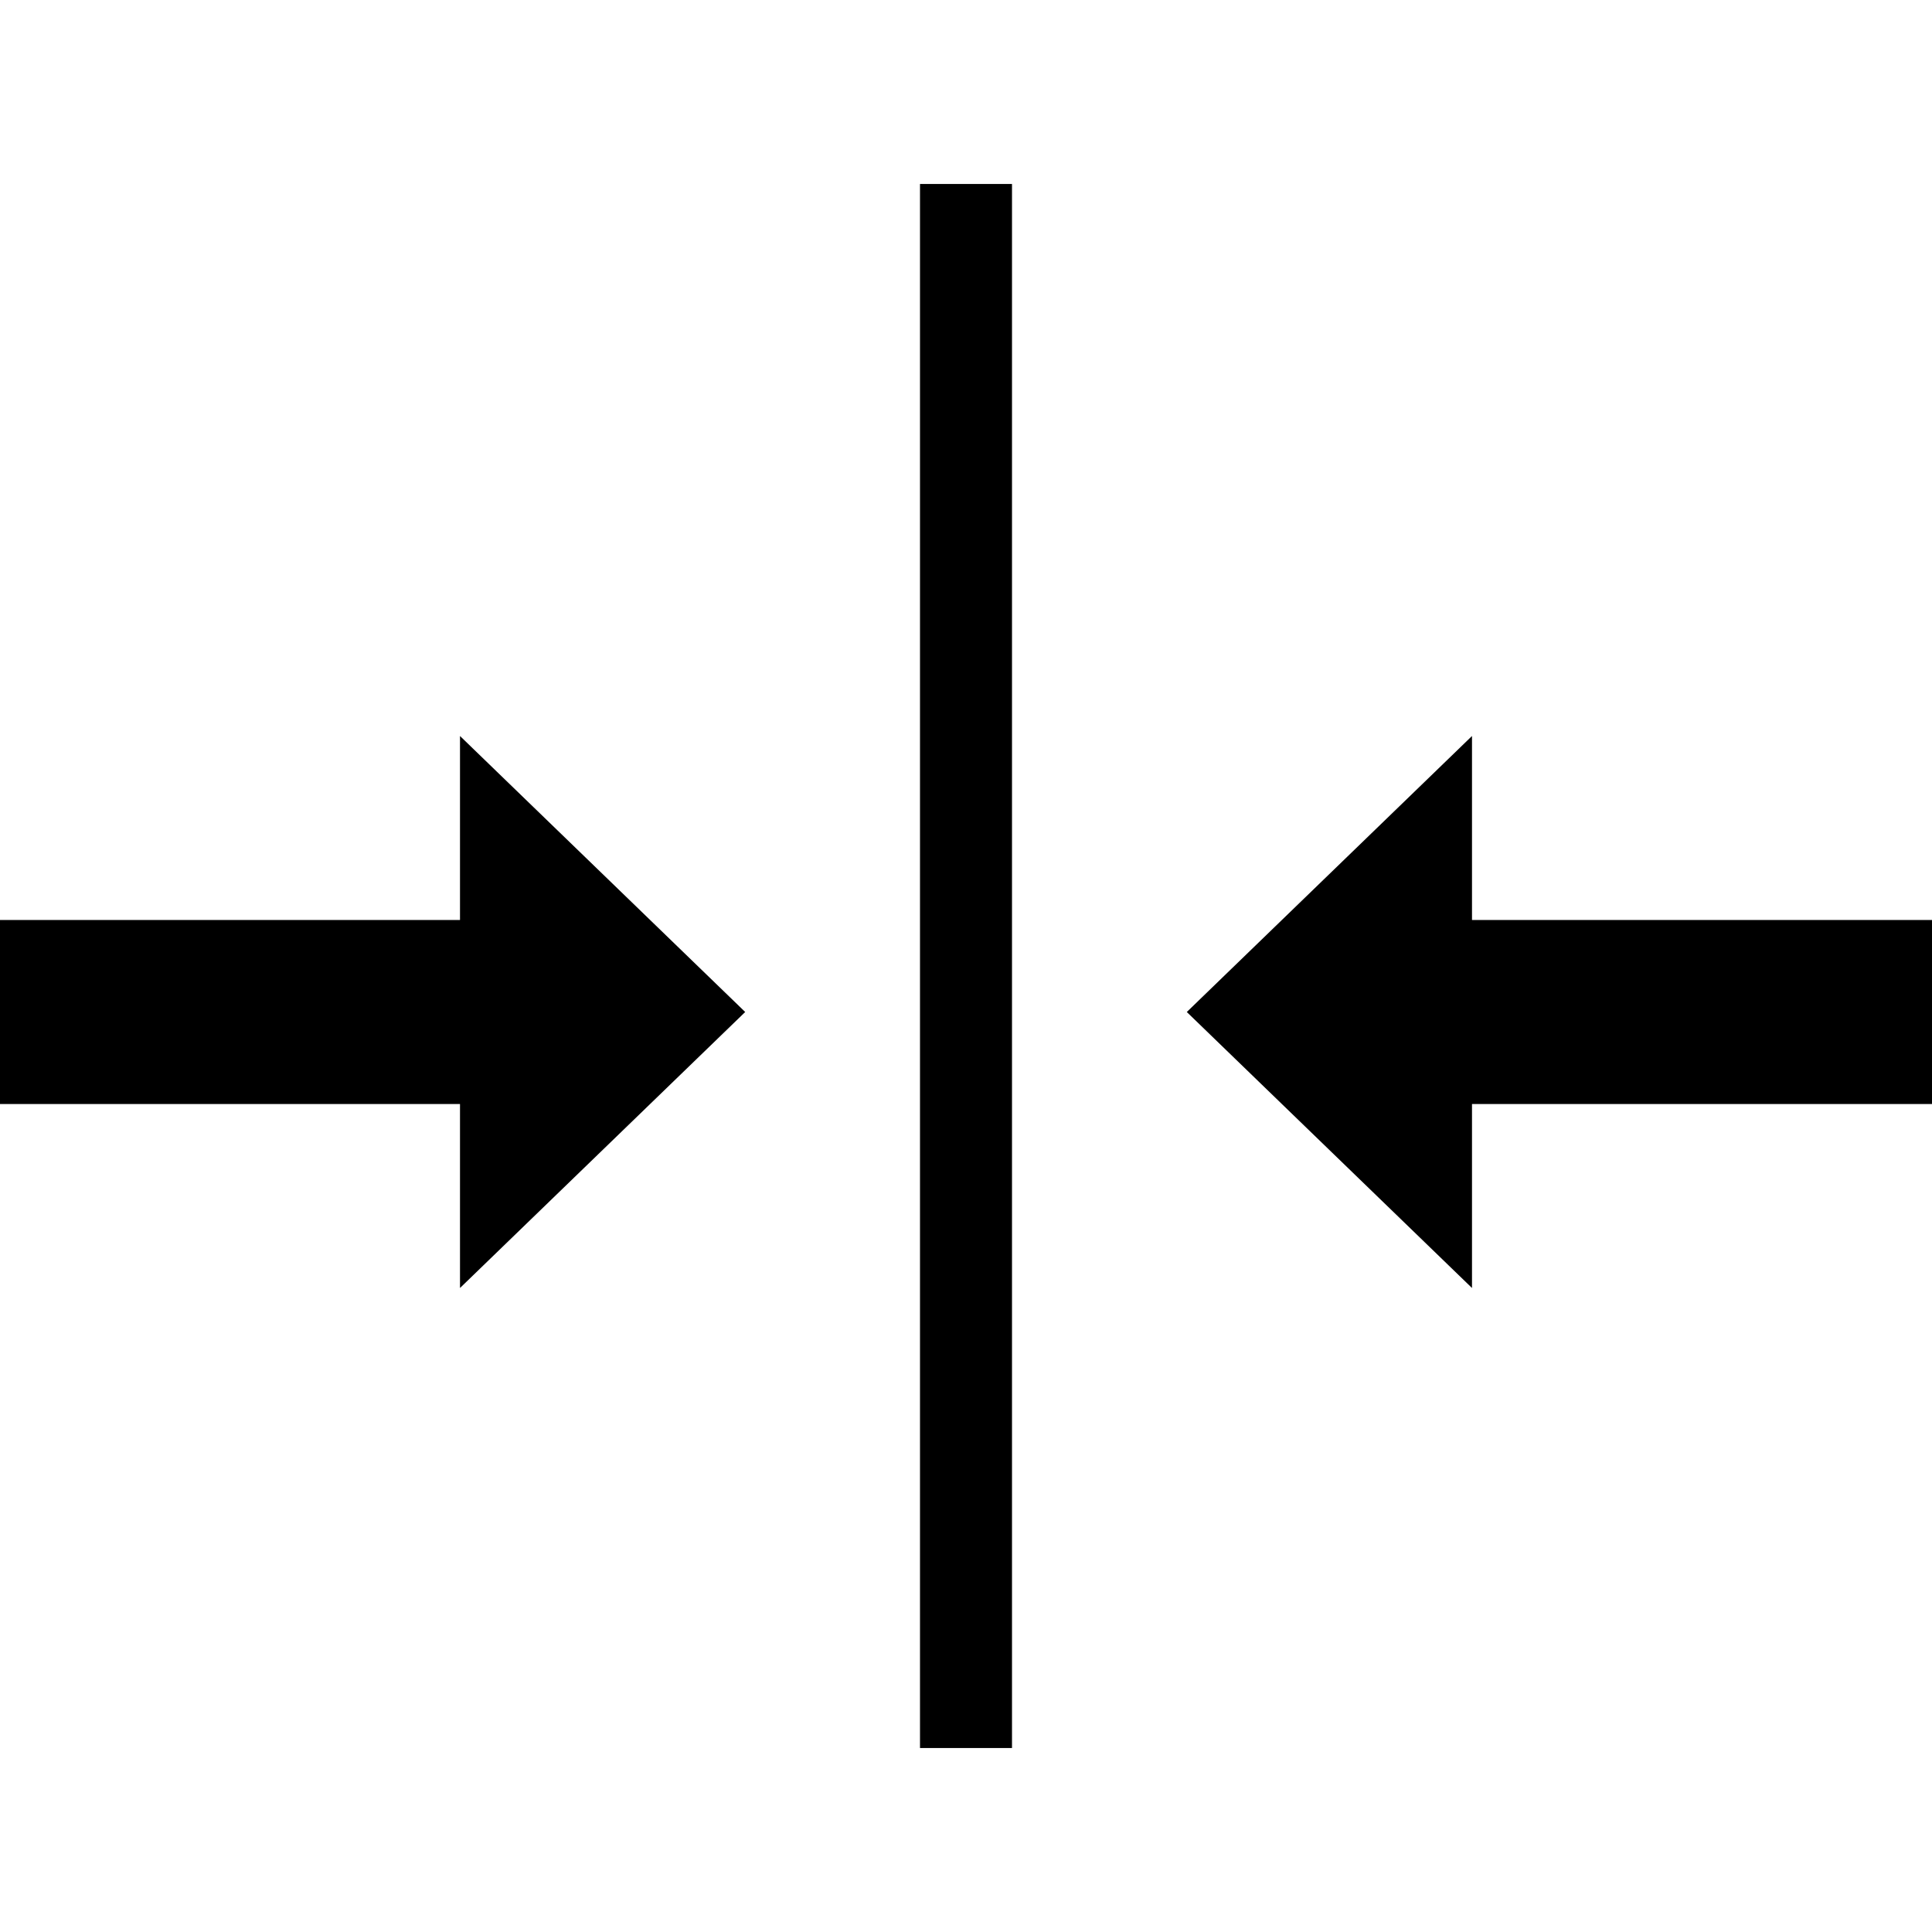 <?xml version="1.0" encoding="utf-8"?>
<!-- Generator: Adobe Illustrator 15.0.0, SVG Export Plug-In  -->
<!DOCTYPE svg PUBLIC "-//W3C//DTD SVG 1.1//EN" "http://www.w3.org/Graphics/SVG/1.1/DTD/svg11.dtd">
<svg version="1.1"
	 xmlns="http://www.w3.org/2000/svg" xmlns:xlink="http://www.w3.org/1999/xlink" xmlns:a="http://ns.adobe.com/AdobeSVGViewerExtensions/3.0/"
	 x="0px" y="0px" width="21px" height="21px" viewBox="0 0 21 21" overflow="visible" enable-background="new 0 0 21 21"
	 xml:space="preserve">
<defs>
</defs>
<path d="M5,10H0v2h5v2l3.1-3L5,8V10z M10,19h1V2h-1V19z M16,10V8l-3.1,3l3.1,3v-2h5v-2H16z"/>
<rect opacity="0" fill="#4387FD" width="21" height="21"/>
</svg>
